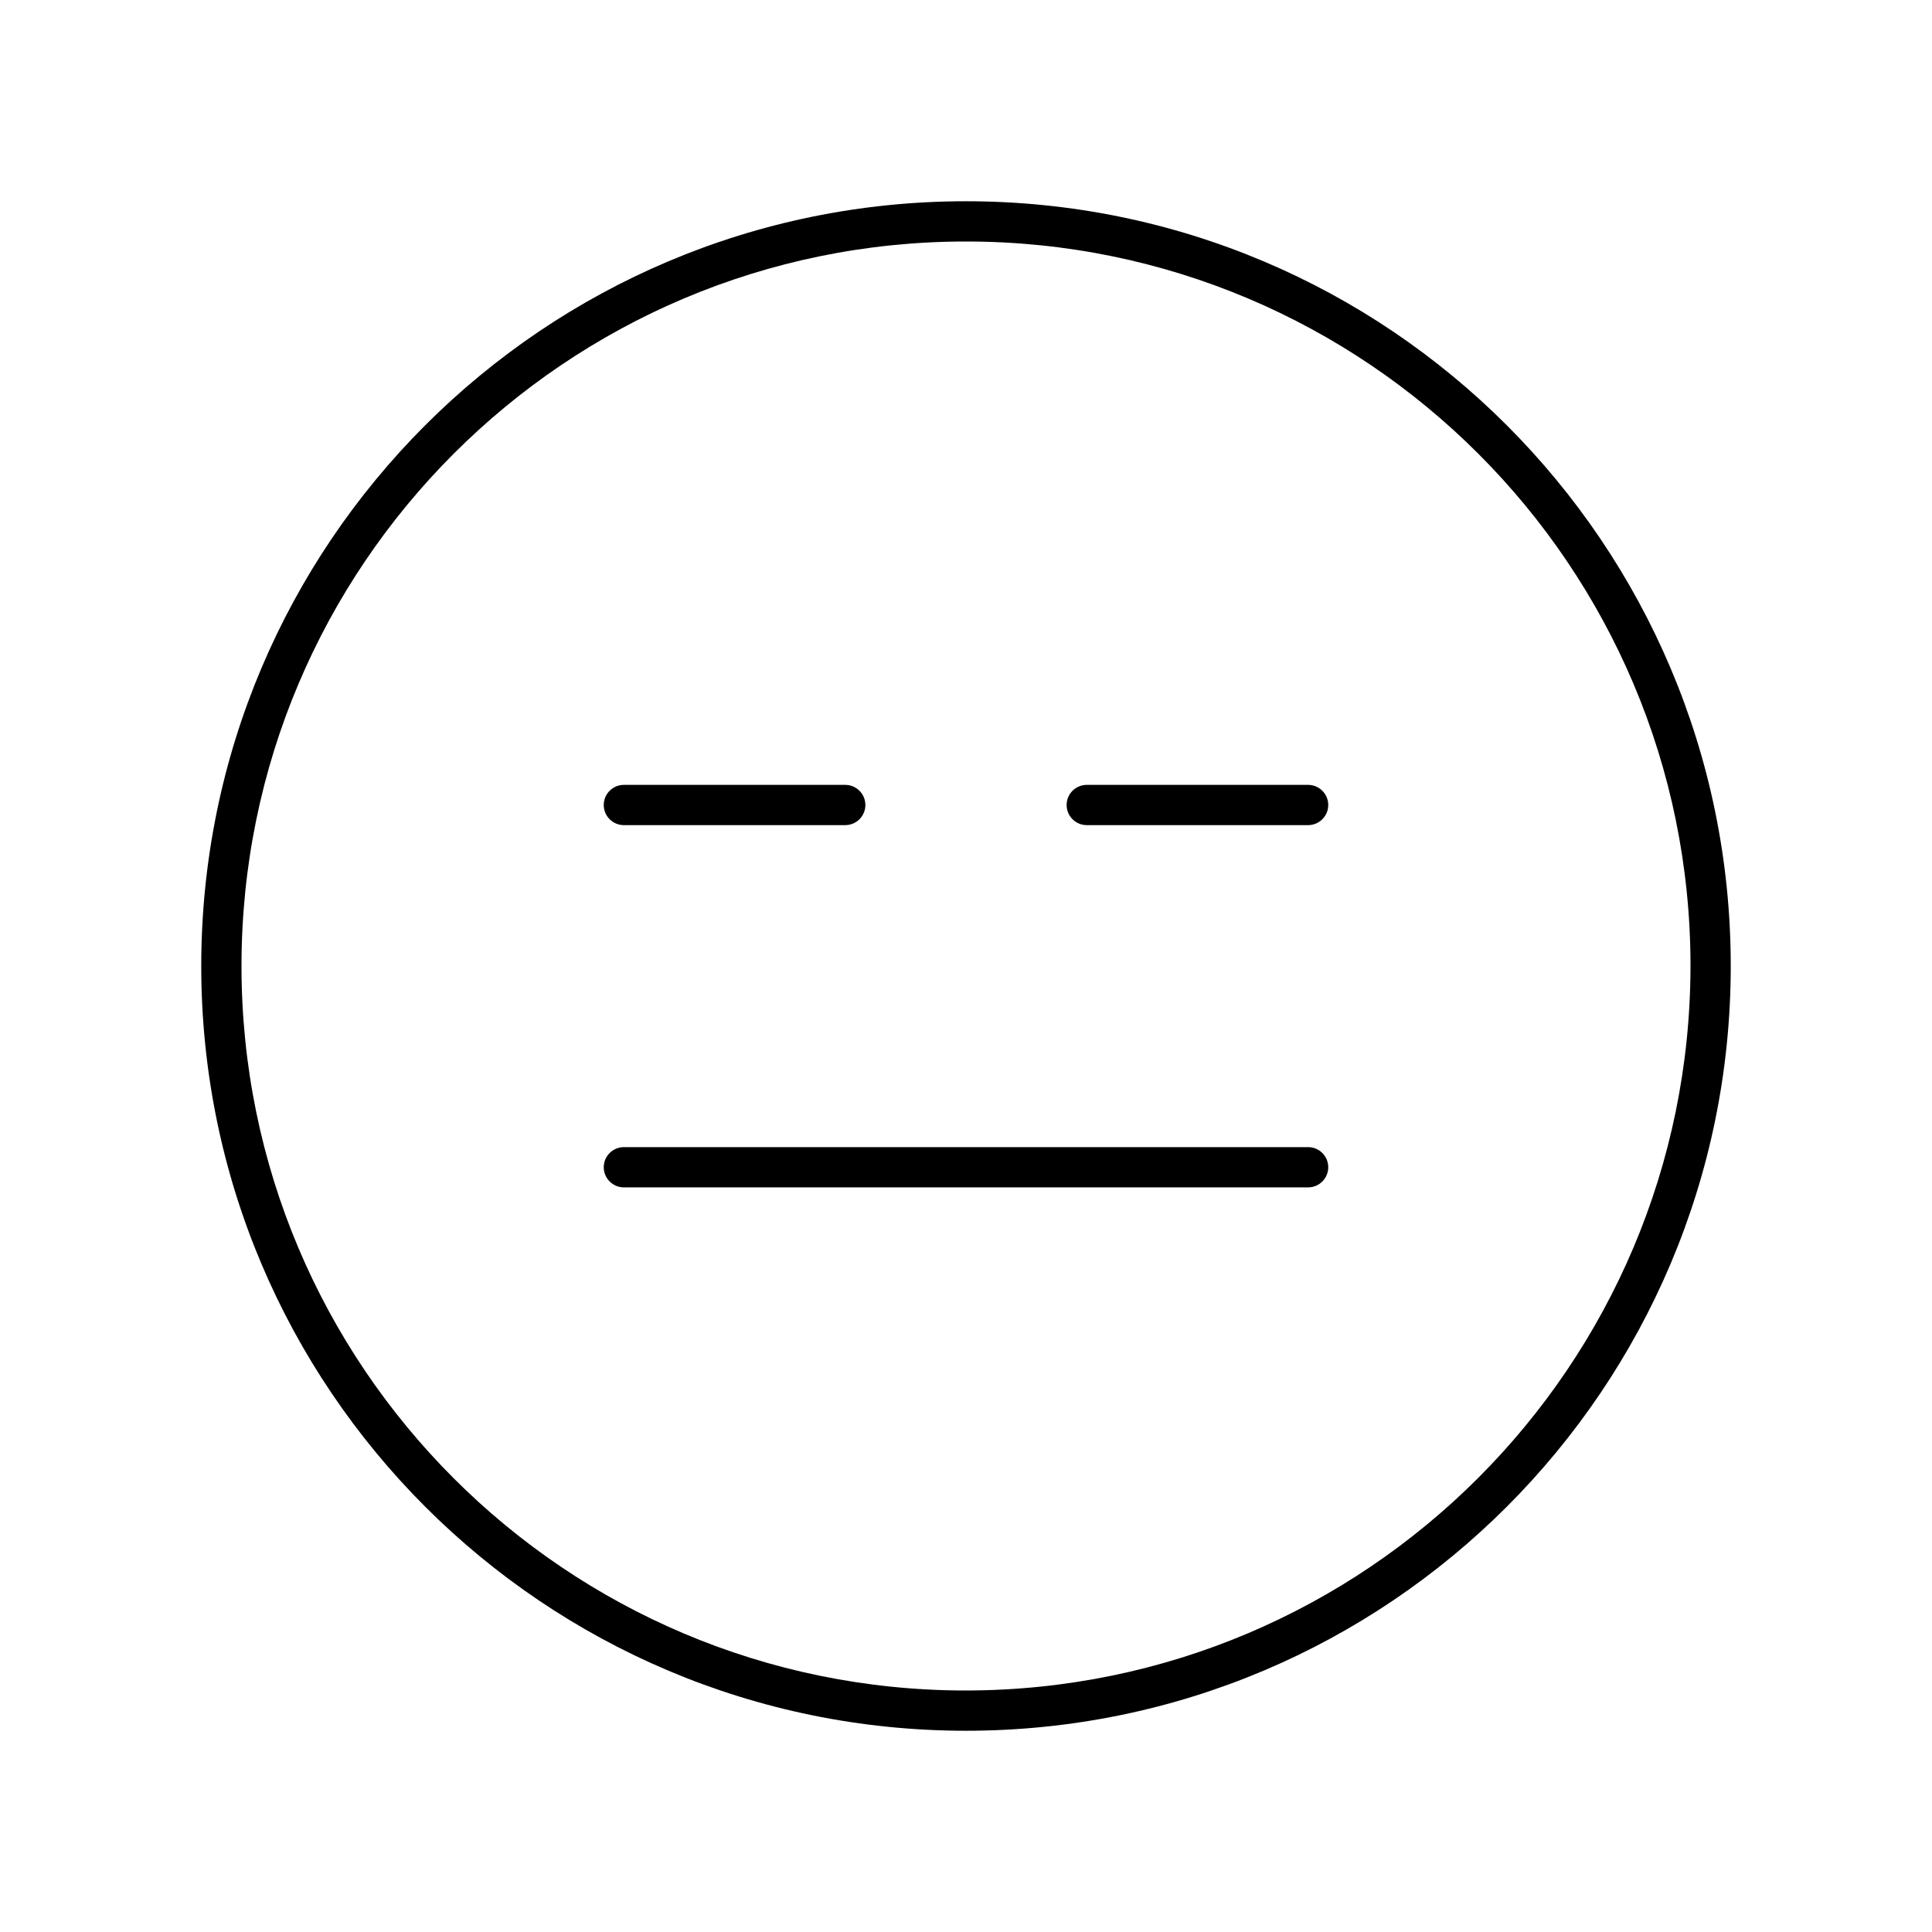 <svg width="96" height="96" xmlns="http://www.w3.org/2000/svg" xmlns:xlink="http://www.w3.org/1999/xlink" overflow="hidden"><defs><clipPath id="clip0"><rect x="417" y="339" width="96" height="96"/></clipPath></defs><g clip-path="url(#clip0)" transform="translate(-417 -339)"><path d="M465 349C444.013 349 427 366.013 427 387 427 407.987 444.013 425 465 425 485.987 425 503 407.987 503 387 503 366.013 485.987 349 465 349ZM465 423C445.118 423 429 406.882 429 387 429 367.118 445.118 351 465 351 484.882 351 501 367.118 501 387 500.977 406.873 484.873 422.977 465 423Z"/><path d="M482 396 448 396C447.448 396 447 396.448 447 397 447 397.552 447.448 398 448 398L482 398C482.552 398 483 397.552 483 397 483 396.448 482.552 396 482 396Z"/><path d="M448 380 459 380C459.552 380 460 379.552 460 379 460 378.448 459.552 378 459 378L448 378C447.448 378 447 378.448 447 379 447 379.552 447.448 380 448 380Z"/><path d="M482 378 471 378C470.448 378 470 378.448 470 379 470 379.552 470.448 380 471 380L482 380C482.552 380 483 379.552 483 379 483 378.448 482.552 378 482 378Z"/></g></svg>